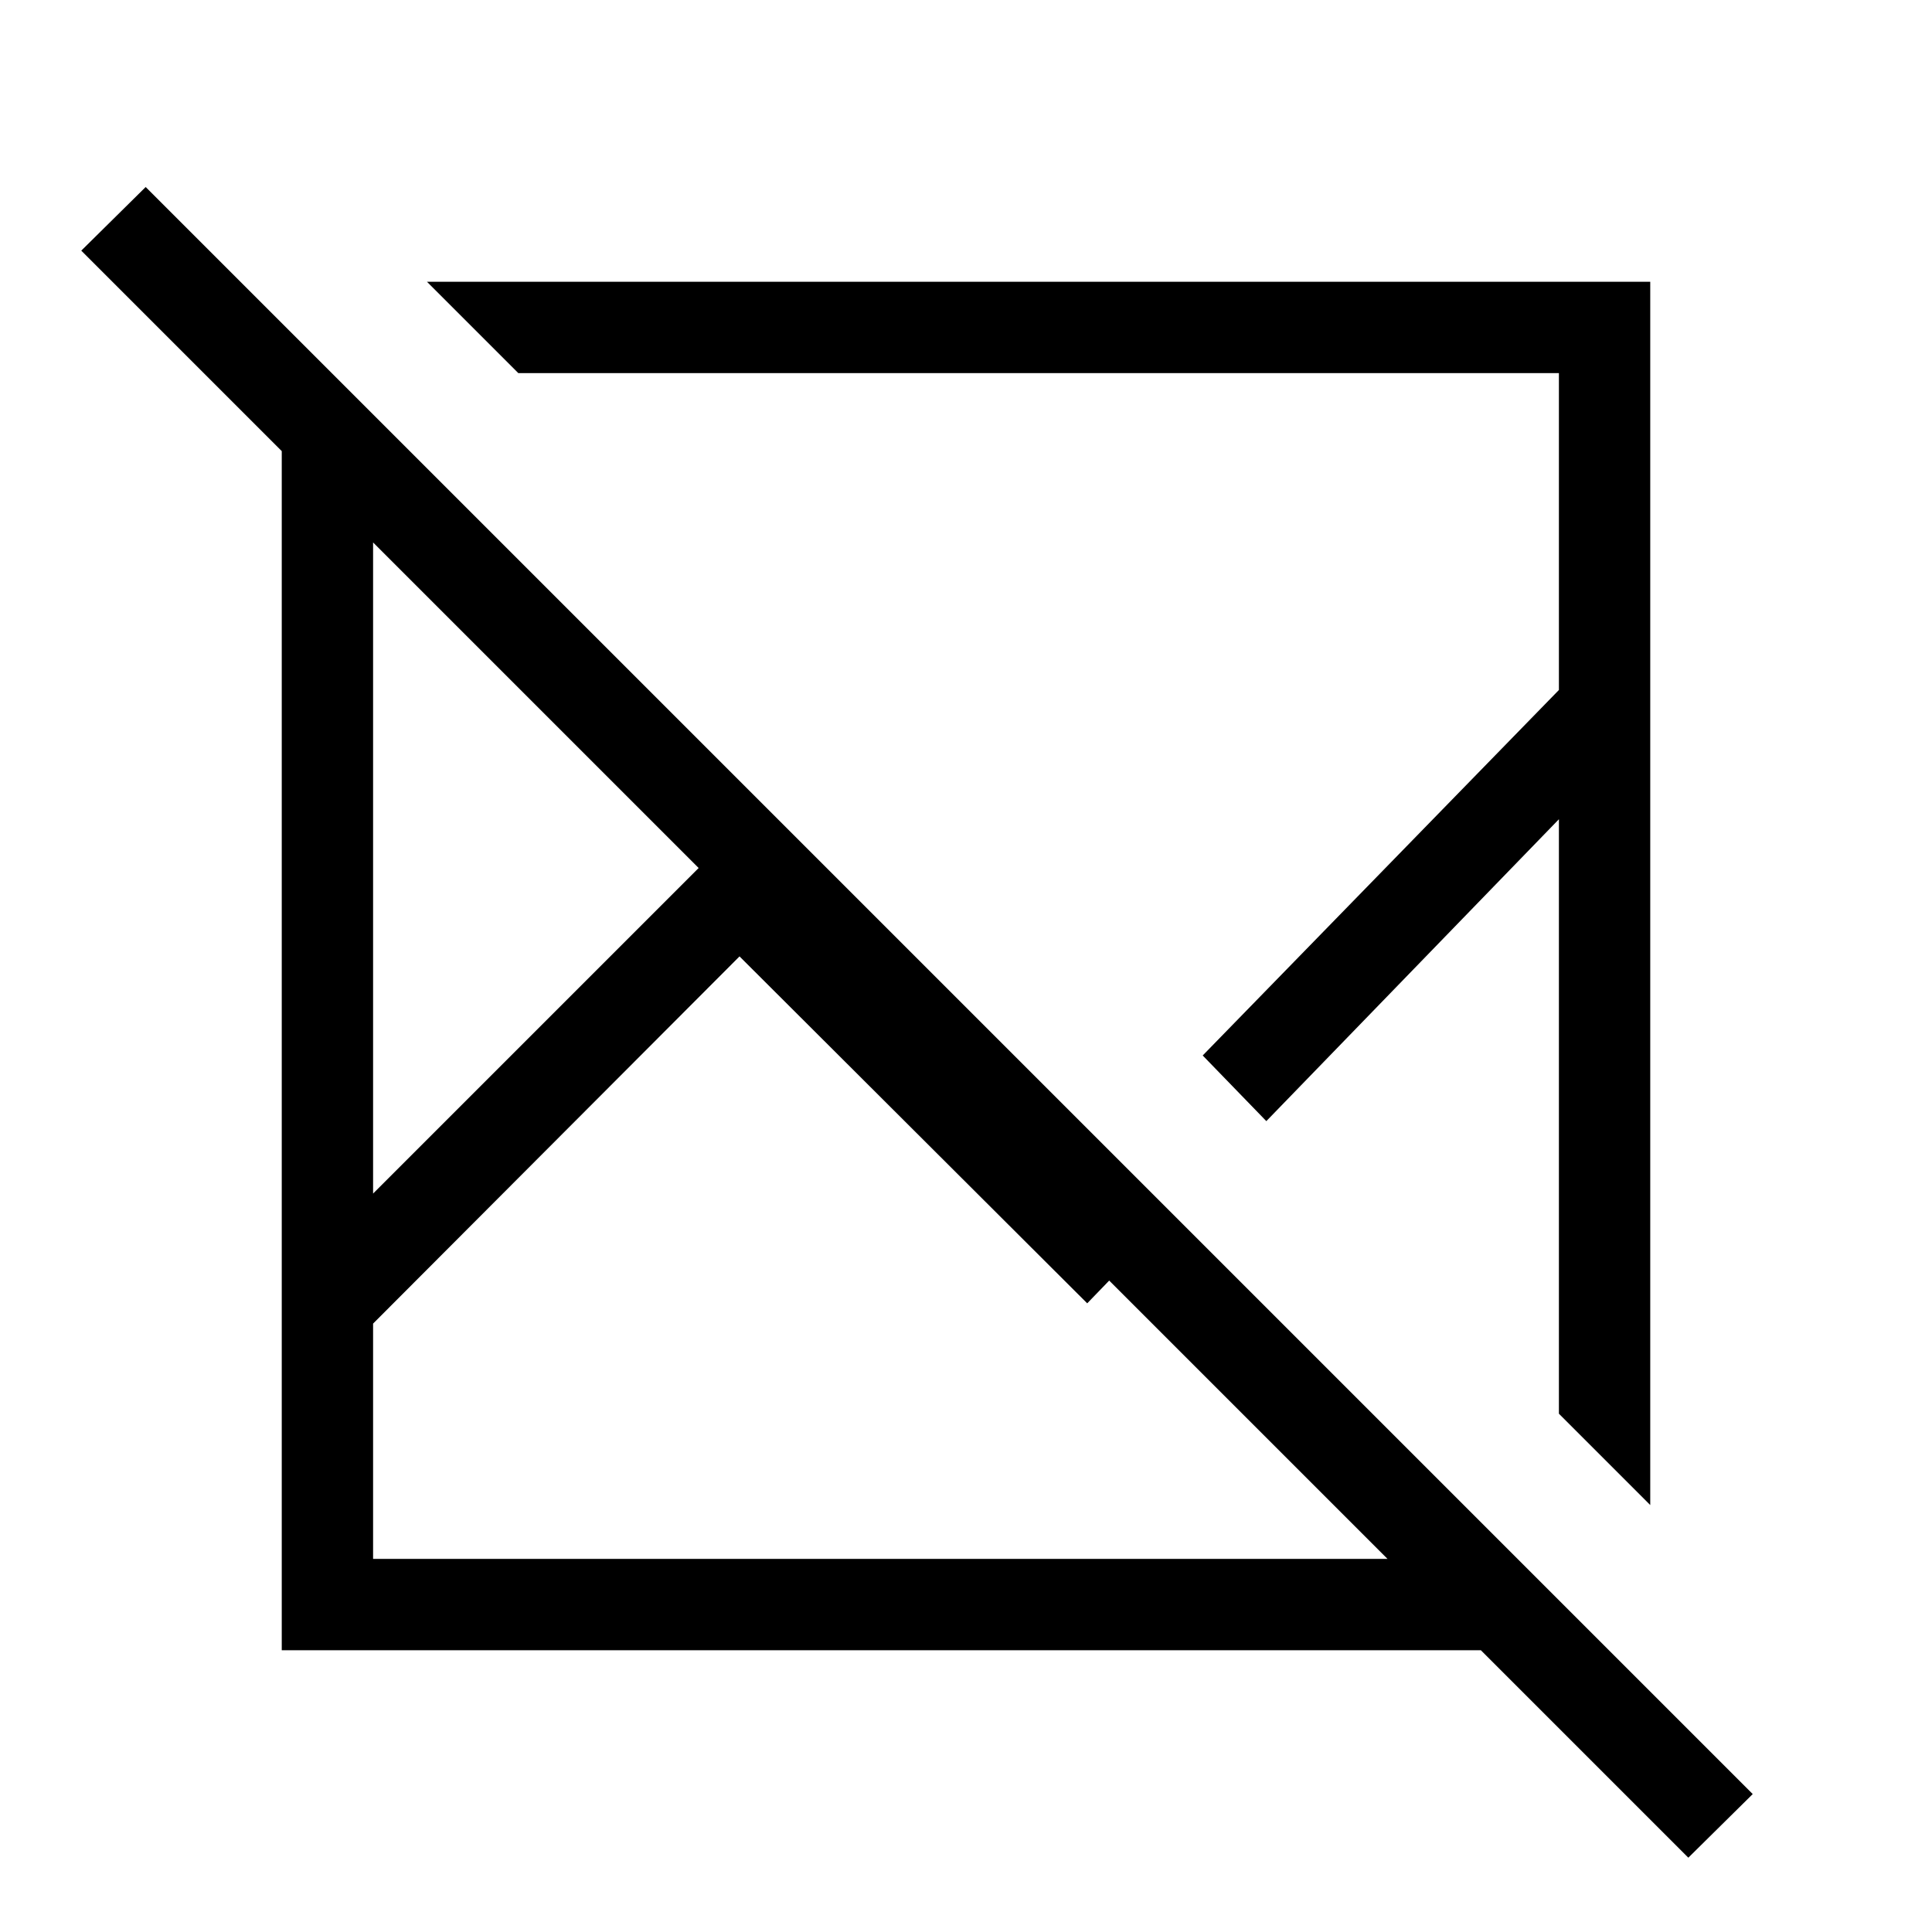 <svg xmlns="http://www.w3.org/2000/svg" width="48" height="48" viewBox="0 -960 960 960"><path d="M72.385-867.075 870.921-68.539l-31.999 31.614L735.845-140H140.001v-595.844L40.386-835.46l32-31.614ZM367.462-484.77 185.385-302.309v116.924h504.077L551.154-323.693l-10.923 11.307L367.462-484.77ZM185.385-690.462v323.54l161.77-161.77-161.77-161.77Zm26.77-129.537h607.844v607.844l-45.384-45.384v-295.385l-145.385 150-31.615-32.614 177-181.616v-157.461H257.539l-45.384-45.384Zm385.46 384.461Zm-149.153 9.153ZM347.155-528.692Zm12.384 52.229Zm154.538-41.614Z"/></svg>